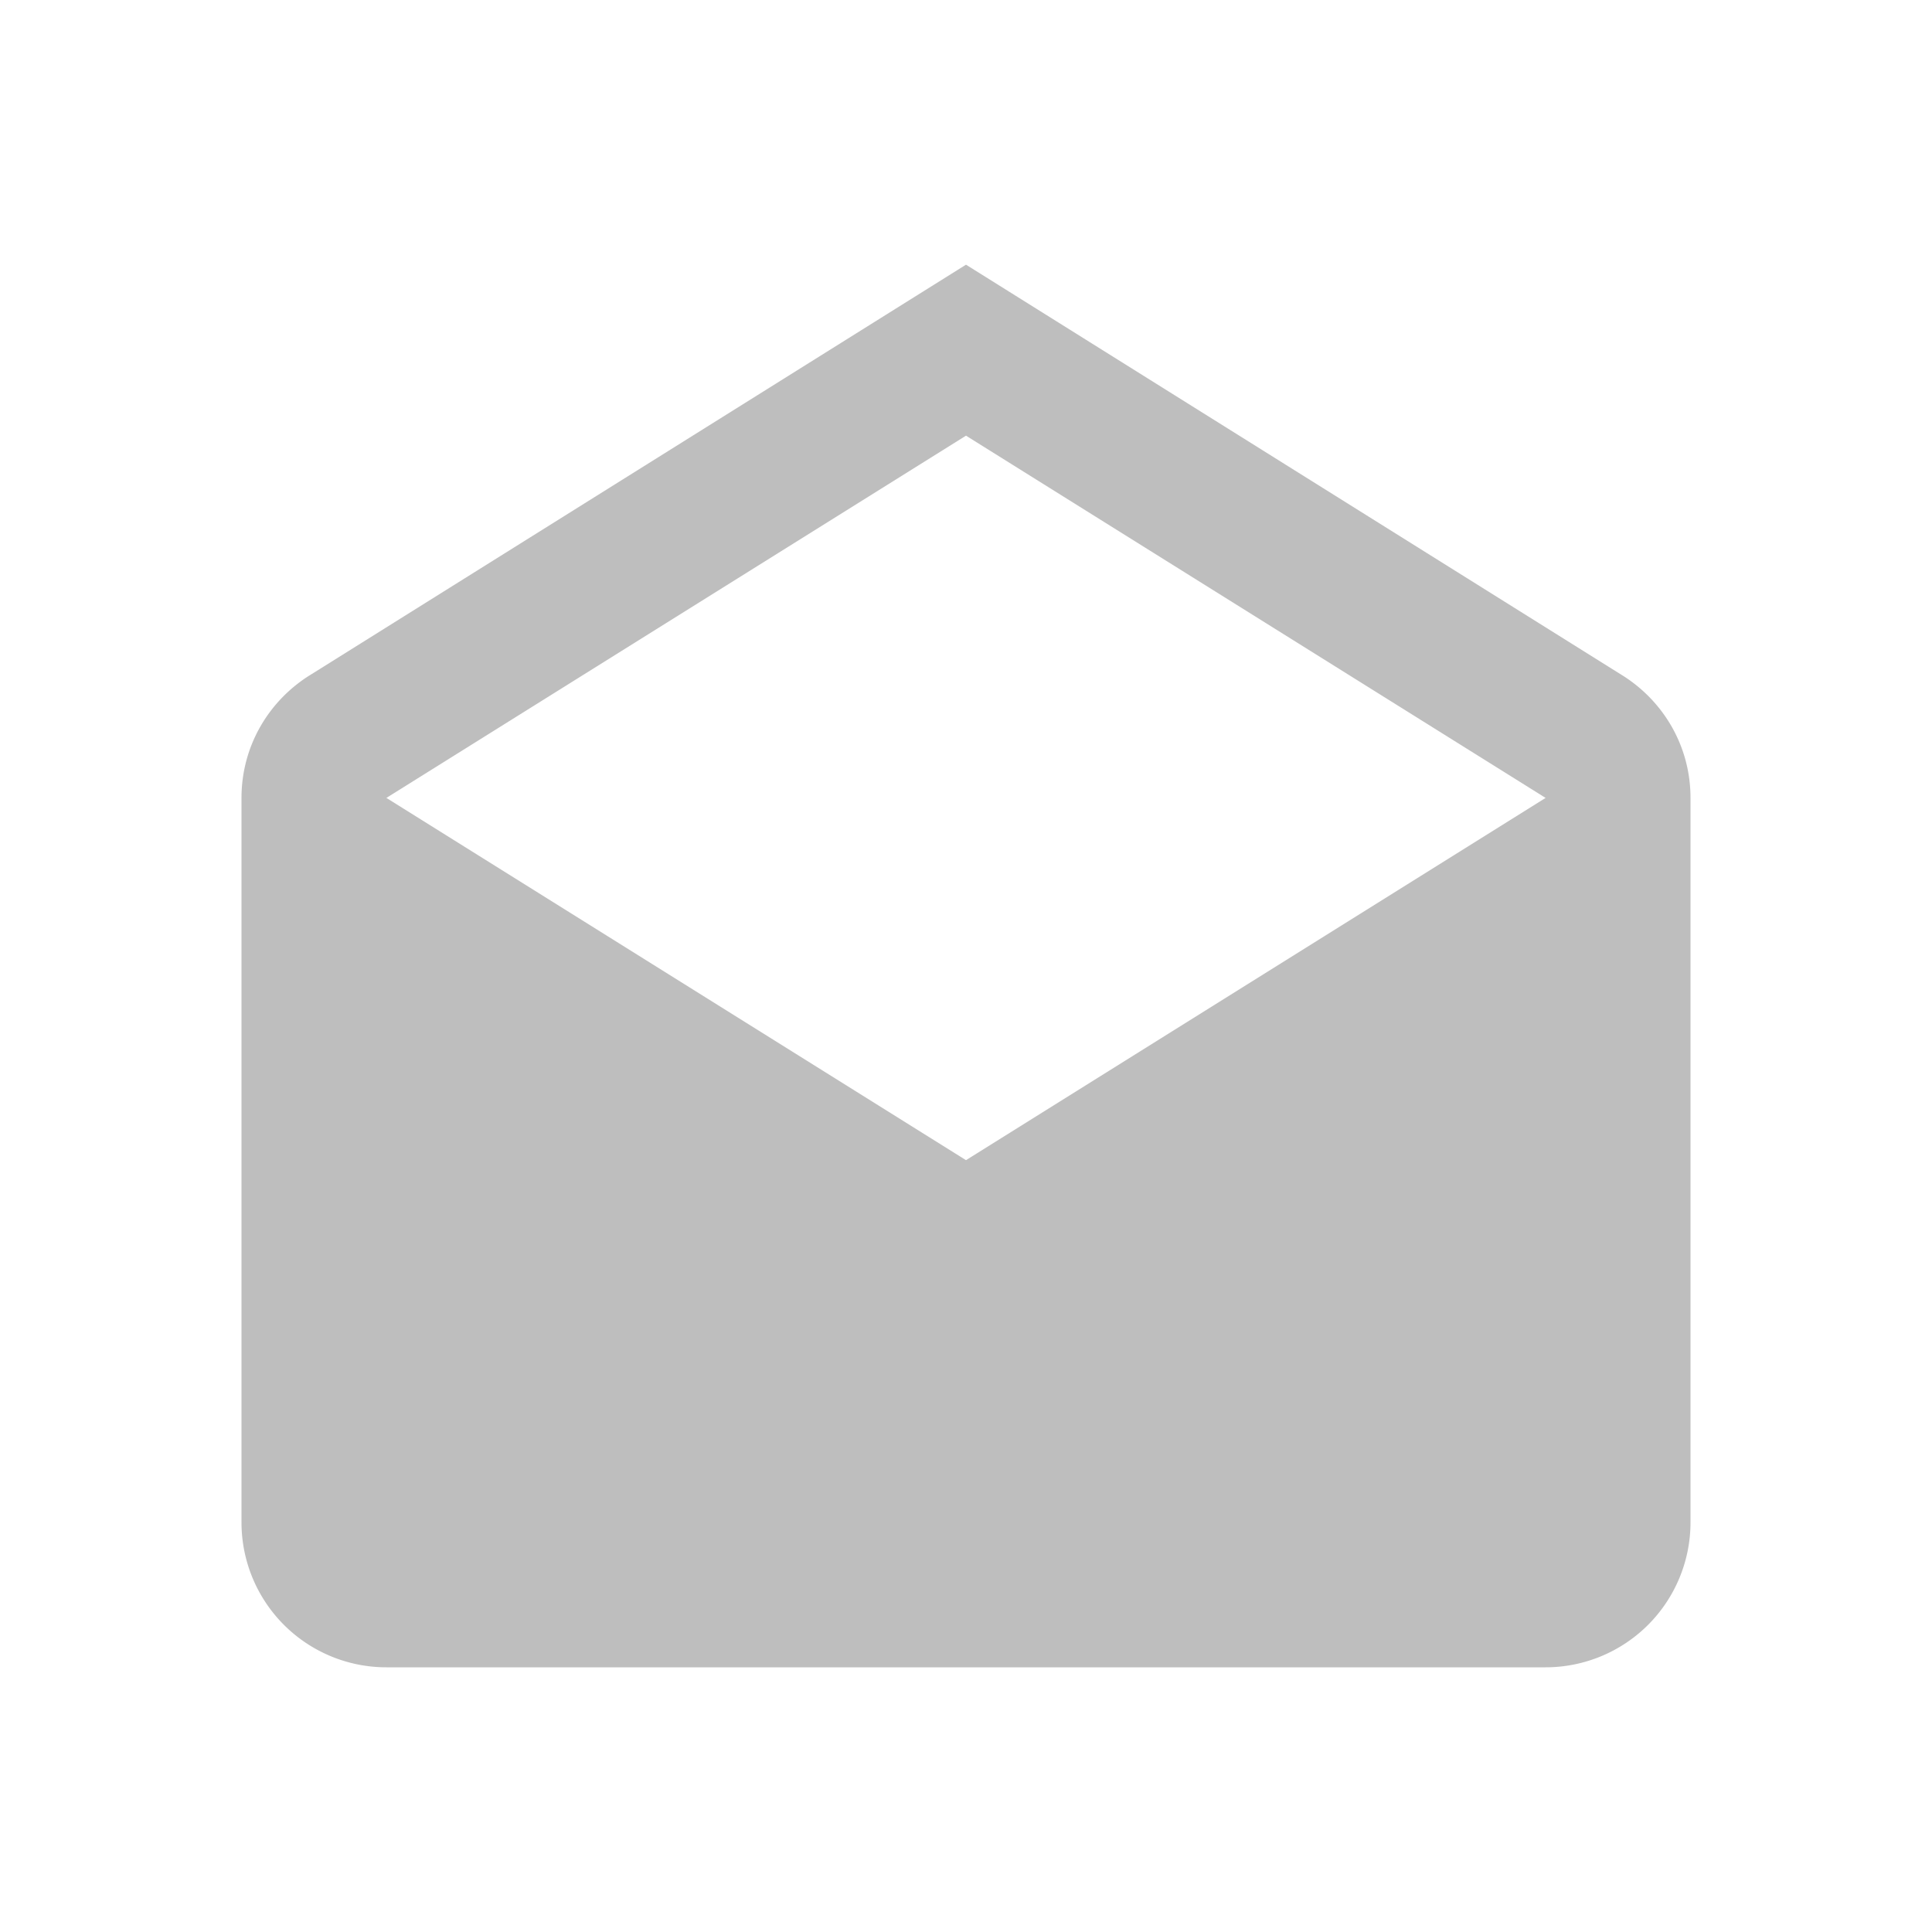 <svg xmlns="http://www.w3.org/2000/svg" viewBox="0 0 24 24">
  <path fill="#bebebe" d="M4.8 9.912l7.2 4.5 7.2-4.5-7.2-4.5-7.2 4.5m16.2 0v9a1.8 1.8 0 0 1-1.8 1.8H4.8a1.8 1.8 0 0 1-1.8-1.8v-9c0-.657.351-1.224.873-1.539L12 3.288l8.127 5.085c.522.315.873.882.873 1.539z"/>
</svg>

